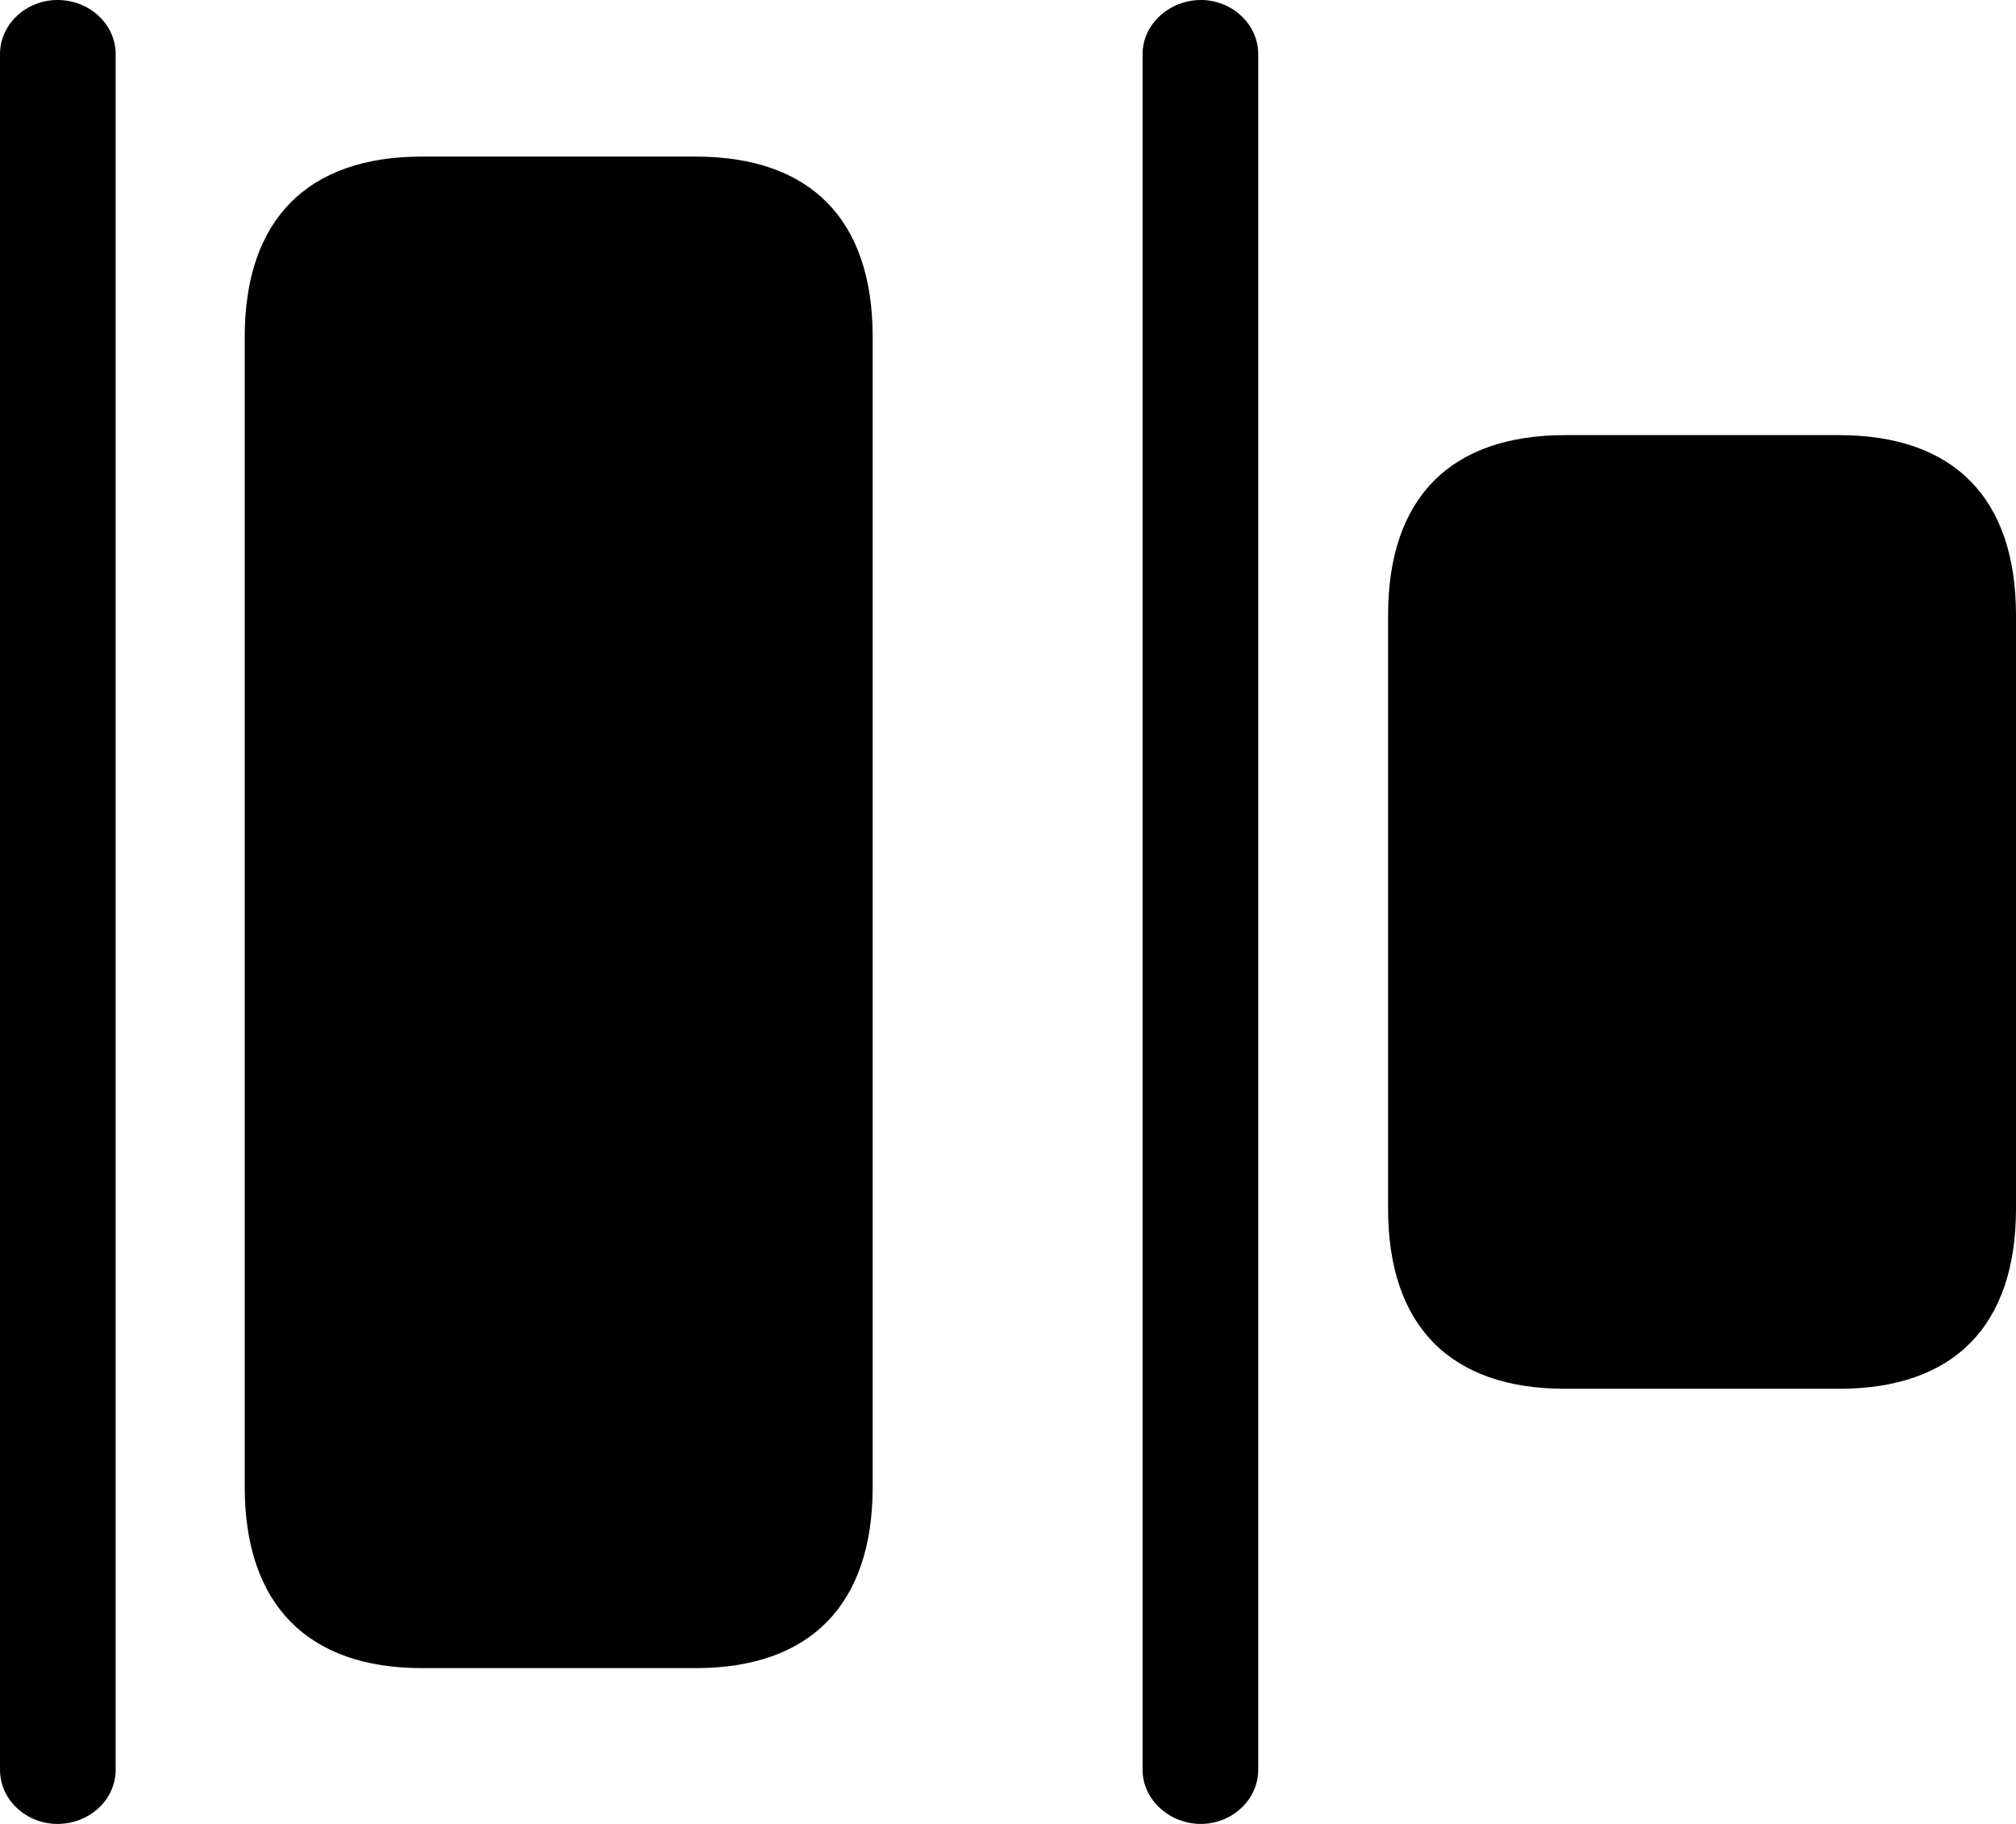<?xml version="1.0" encoding="UTF-8" standalone="no"?>
<svg xmlns="http://www.w3.org/2000/svg"
     width="1250.977" height="1131.836"
     viewBox="0 0 1250.977 1131.836"
     fill="currentColor">
  <path d="M35.648 1131.837C55.178 1131.837 71.778 1117.187 71.778 1098.147V33.687C71.778 14.647 55.178 -0.003 35.648 -0.003C16.598 -0.003 -0.002 14.647 -0.002 33.687V1098.147C-0.002 1117.187 16.598 1131.837 35.648 1131.837ZM745.118 1131.837C764.158 1131.837 780.758 1117.187 780.758 1098.147V33.687C780.758 14.647 764.158 -0.003 745.118 -0.003C726.078 -0.003 708.988 14.647 708.988 33.687V1098.147C708.988 1117.187 726.078 1131.837 745.118 1131.837ZM261.718 1035.157H431.638C502.928 1035.157 541.508 995.607 541.508 922.847V208.987C541.508 136.227 502.928 97.167 431.638 97.167H261.718C190.918 97.167 151.858 136.227 151.858 208.987V922.847C151.858 995.607 190.918 1035.157 261.718 1035.157ZM971.188 861.817H1141.118C1212.398 861.817 1250.978 822.757 1250.978 749.997V381.837C1250.978 309.077 1212.398 270.017 1141.118 270.017H971.188C899.898 270.017 861.328 309.077 861.328 381.837V749.997C861.328 822.757 899.898 861.817 971.188 861.817Z"/>
</svg>